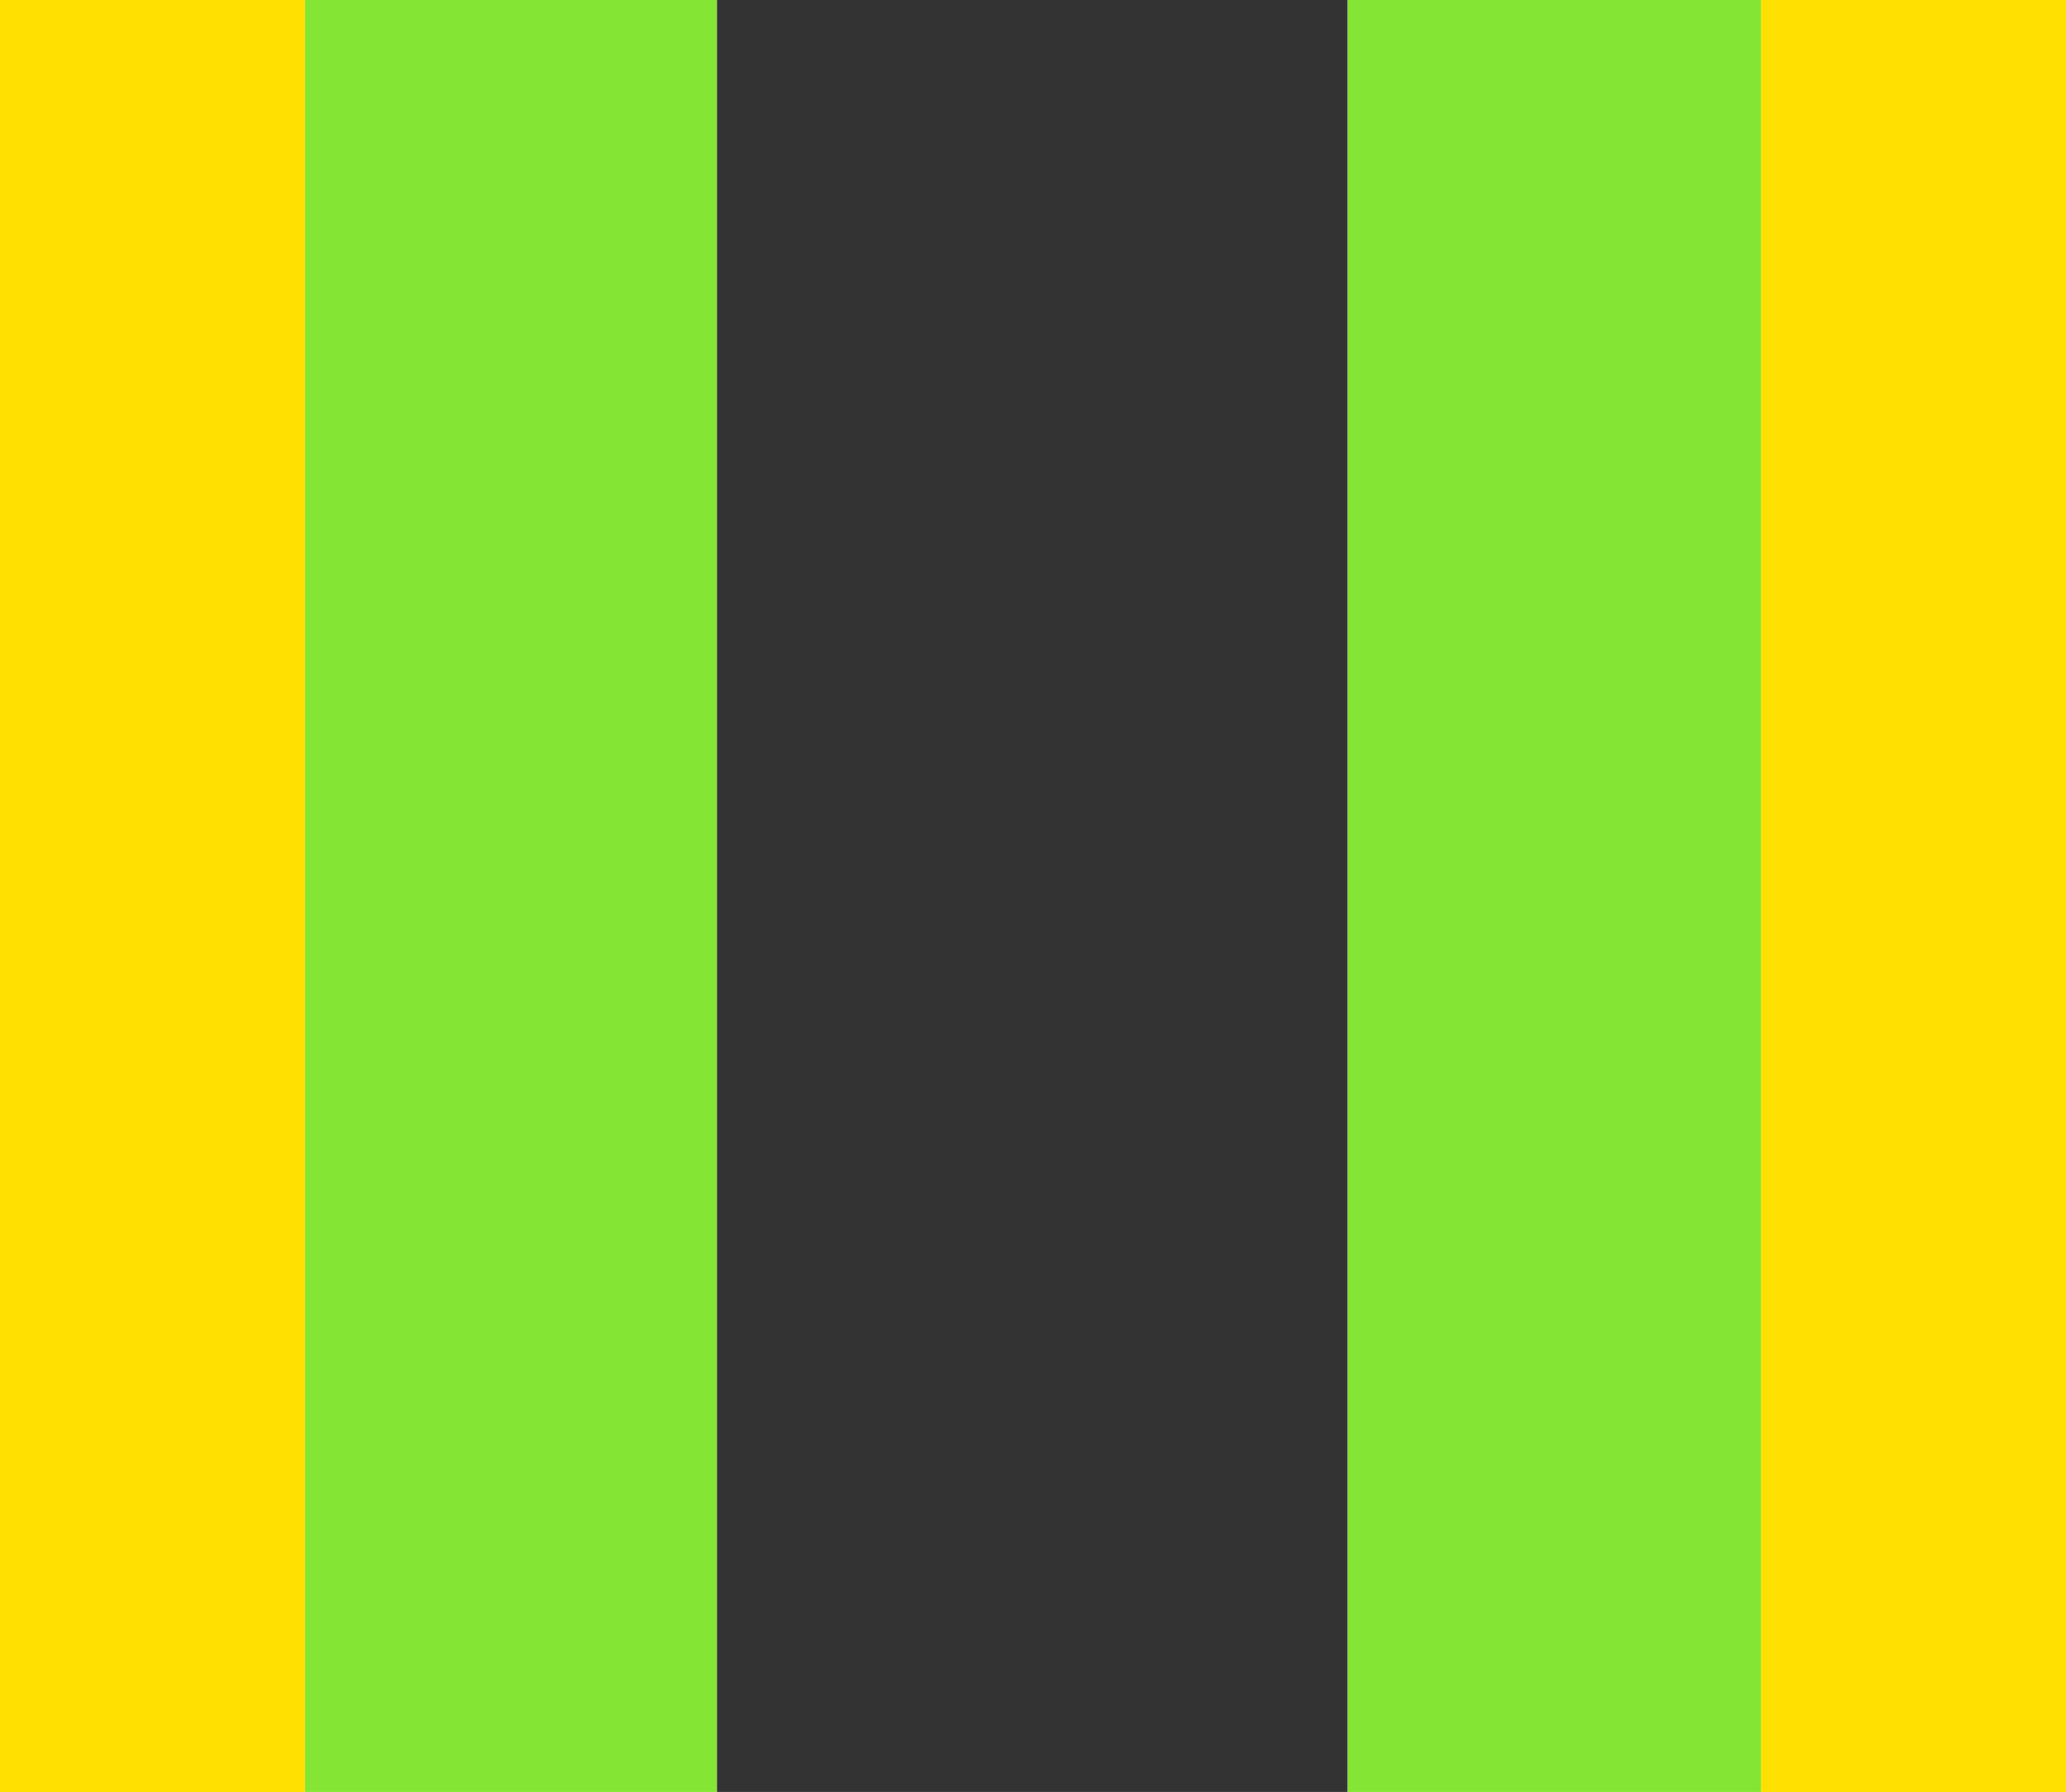 <?xml version="1.0" encoding="UTF-8" standalone="no"?>
<svg xmlns:xlink="http://www.w3.org/1999/xlink" height="57.0px" width="65.7px" xmlns="http://www.w3.org/2000/svg">
  <g transform="matrix(1.0, 0.0, 0.0, 1.0, 117.45, 30.45)">
    <path d="M-107.75 26.55 L-117.45 26.55 -117.45 -30.45 -107.75 -30.45 -107.75 26.55 M-61.45 -30.45 L-51.75 -30.45 -51.75 26.55 -61.45 26.55 -61.45 -30.45" fill="#ffe000" fill-rule="evenodd" stroke="none"/>
    <path d="M-107.75 -30.45 L-94.65 -30.45 -94.65 26.55 -107.75 26.55 -107.75 -30.45 M-74.6 -30.45 L-61.45 -30.45 -61.45 26.55 -74.6 26.55 -74.6 -30.45" fill="#84e534" fill-rule="evenodd" stroke="none"/>
    <path d="M-94.65 -30.45 L-74.6 -30.45 -74.6 26.55 -94.65 26.55 -94.65 -30.45" fill="#333333" fill-rule="evenodd" stroke="none"/>
  </g>
</svg>
